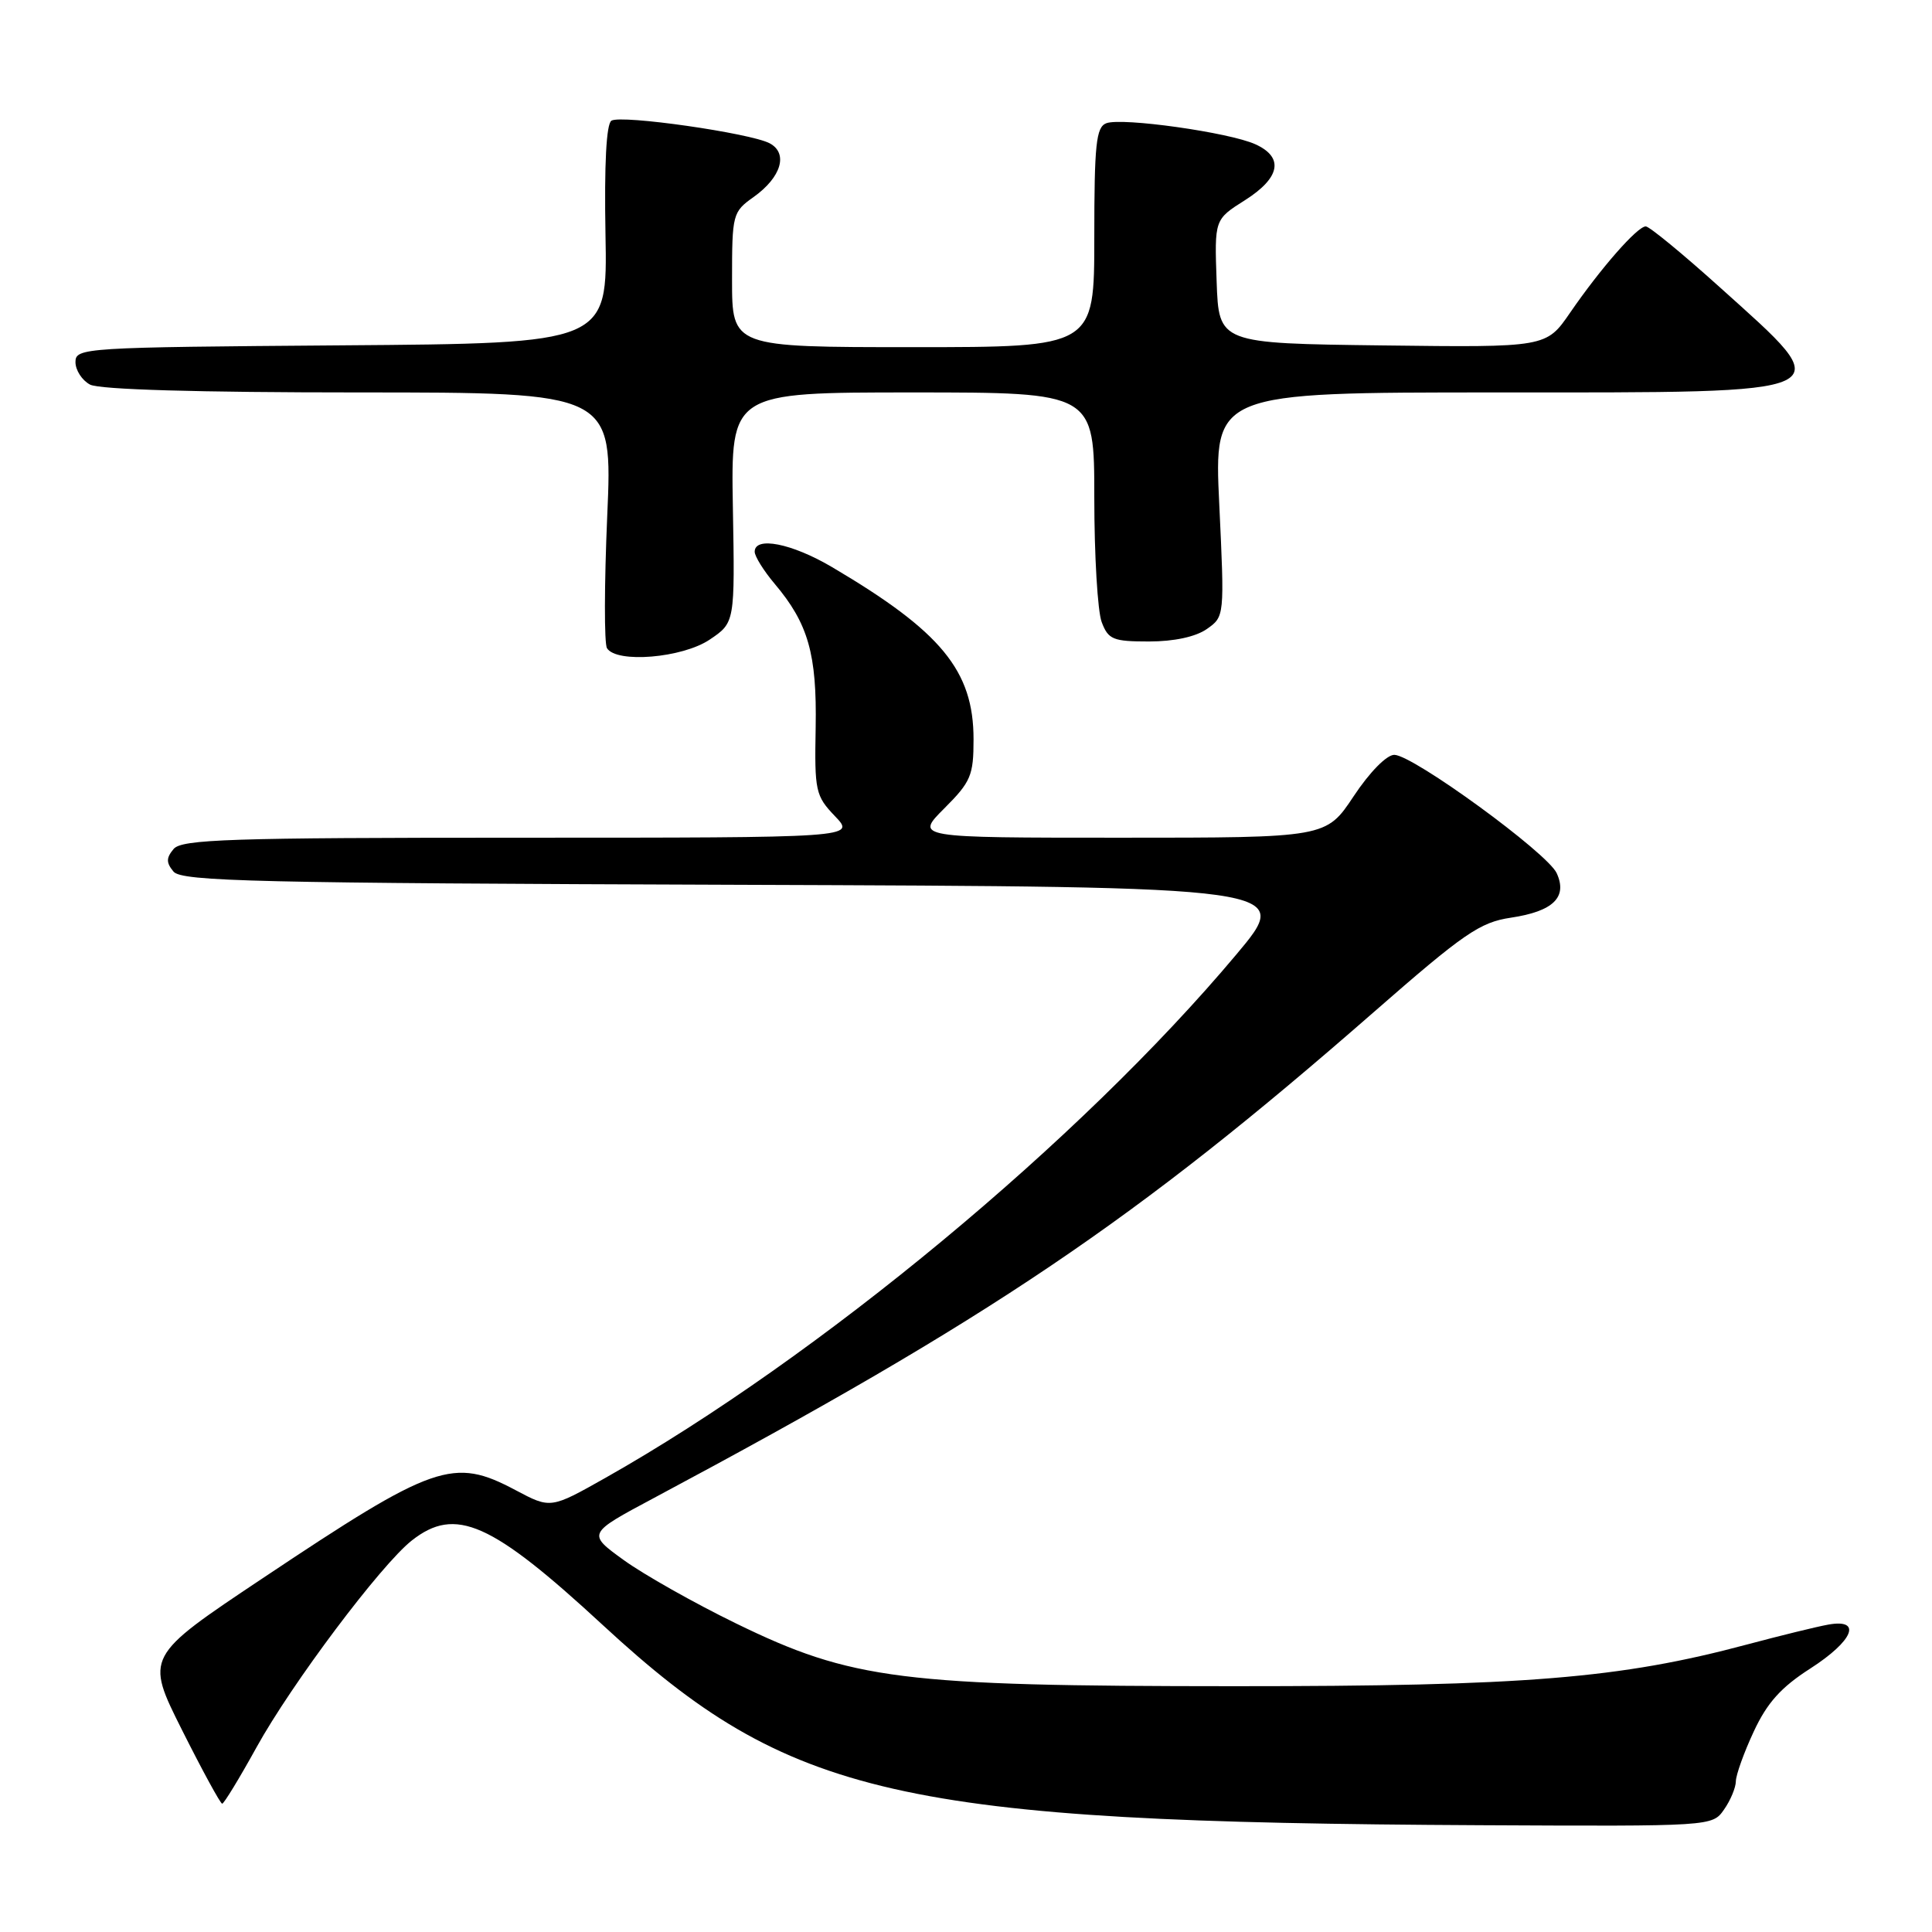 <?xml version="1.0" encoding="UTF-8" standalone="no"?>
<!DOCTYPE svg PUBLIC "-//W3C//DTD SVG 1.1//EN" "http://www.w3.org/Graphics/SVG/1.1/DTD/svg11.dtd" >
<svg xmlns="http://www.w3.org/2000/svg" xmlns:xlink="http://www.w3.org/1999/xlink" version="1.1" viewBox="0 0 256 256">
 <g >
 <path fill="currentColor"
d=" M 228.44 239.78 C 229.30 238.56 230.00 236.87 230.01 236.03 C 230.02 235.19 231.08 232.22 232.38 229.44 C 234.15 225.63 236.00 223.57 239.87 221.09 C 245.58 217.42 246.80 214.45 242.25 215.27 C 240.74 215.54 235.90 216.73 231.51 217.90 C 214.66 222.41 202.00 223.44 163.50 223.43 C 119.41 223.42 112.88 222.60 97.50 215.10 C 92.00 212.42 85.32 208.65 82.65 206.72 C 77.80 203.21 77.80 203.21 86.65 198.49 C 131.37 174.61 150.38 161.78 182.02 134.12 C 193.97 123.67 196.09 122.21 200.19 121.60 C 205.81 120.76 207.73 118.89 206.27 115.70 C 205.05 113.02 187.26 100.06 184.76 100.02 C 183.75 100.01 181.50 102.29 179.37 105.50 C 175.72 111.00 175.72 111.00 148.48 111.00 C 121.24 111.00 121.24 111.00 125.12 107.12 C 128.65 103.59 129.00 102.76 129.00 97.96 C 129.00 88.87 124.73 83.68 110.21 75.12 C 104.91 72.00 100.00 71.03 100.00 73.11 C 100.00 73.71 101.19 75.63 102.65 77.36 C 107.10 82.63 108.25 86.67 108.08 96.40 C 107.92 104.84 108.06 105.45 110.64 108.15 C 113.37 111.00 113.37 111.00 68.81 111.00 C 30.42 111.00 24.07 111.21 23.00 112.50 C 22.01 113.69 22.01 114.31 22.99 115.49 C 24.07 116.79 33.98 117.02 97.80 117.24 C 171.36 117.50 171.36 117.50 163.80 126.50 C 143.11 151.15 108.48 179.86 80.23 195.82 C 72.96 199.92 72.96 199.92 68.33 197.46 C 60.05 193.06 57.58 193.92 34.80 209.13 C 19.24 219.51 19.24 219.51 24.13 229.26 C 26.82 234.62 29.21 239.00 29.44 239.00 C 29.67 239.00 31.72 235.64 33.99 231.53 C 38.63 223.12 50.48 207.34 54.57 204.12 C 60.36 199.57 65.08 201.66 79.94 215.39 C 104.63 238.19 119.07 241.47 196.19 241.85 C 226.86 242.00 226.89 242.00 228.44 239.78 Z  M 94.04 84.75 C 97.38 82.50 97.38 82.50 97.11 67.25 C 96.84 52.00 96.84 52.00 120.92 52.00 C 145.00 52.00 145.00 52.00 145.00 65.93 C 145.00 73.60 145.44 81.02 145.98 82.43 C 146.85 84.74 147.48 85.00 152.25 85.00 C 155.56 85.00 158.44 84.38 159.91 83.35 C 162.26 81.70 162.26 81.68 161.56 66.85 C 160.85 52.00 160.85 52.00 198.30 52.00 C 244.83 52.00 243.87 52.45 227.88 38.06 C 222.96 33.63 218.55 30.00 218.07 30.00 C 216.96 30.00 212.10 35.54 208.05 41.43 C 204.88 46.04 204.88 46.04 183.19 45.77 C 161.50 45.50 161.50 45.50 161.21 37.29 C 160.92 29.08 160.92 29.08 164.96 26.53 C 169.65 23.56 170.16 20.85 166.35 19.12 C 162.92 17.55 148.65 15.54 146.59 16.33 C 145.24 16.85 145.00 19.10 145.00 31.47 C 145.00 46.00 145.00 46.00 121.00 46.00 C 97.00 46.00 97.00 46.00 97.00 37.07 C 97.00 28.37 97.07 28.08 99.88 26.09 C 103.52 23.49 104.47 20.32 101.99 18.99 C 99.46 17.64 82.32 15.18 81.02 15.99 C 80.34 16.41 80.06 21.76 80.23 31.07 C 80.50 45.50 80.50 45.50 45.25 45.76 C 11.05 46.02 10.00 46.08 10.00 47.98 C 10.00 49.05 10.87 50.40 11.93 50.96 C 13.16 51.62 26.24 52.00 47.52 52.00 C 81.18 52.00 81.18 52.00 80.46 68.39 C 80.07 77.40 80.05 85.28 80.43 85.89 C 81.69 87.92 90.42 87.19 94.04 84.75 Z "/>
</g>
</svg>